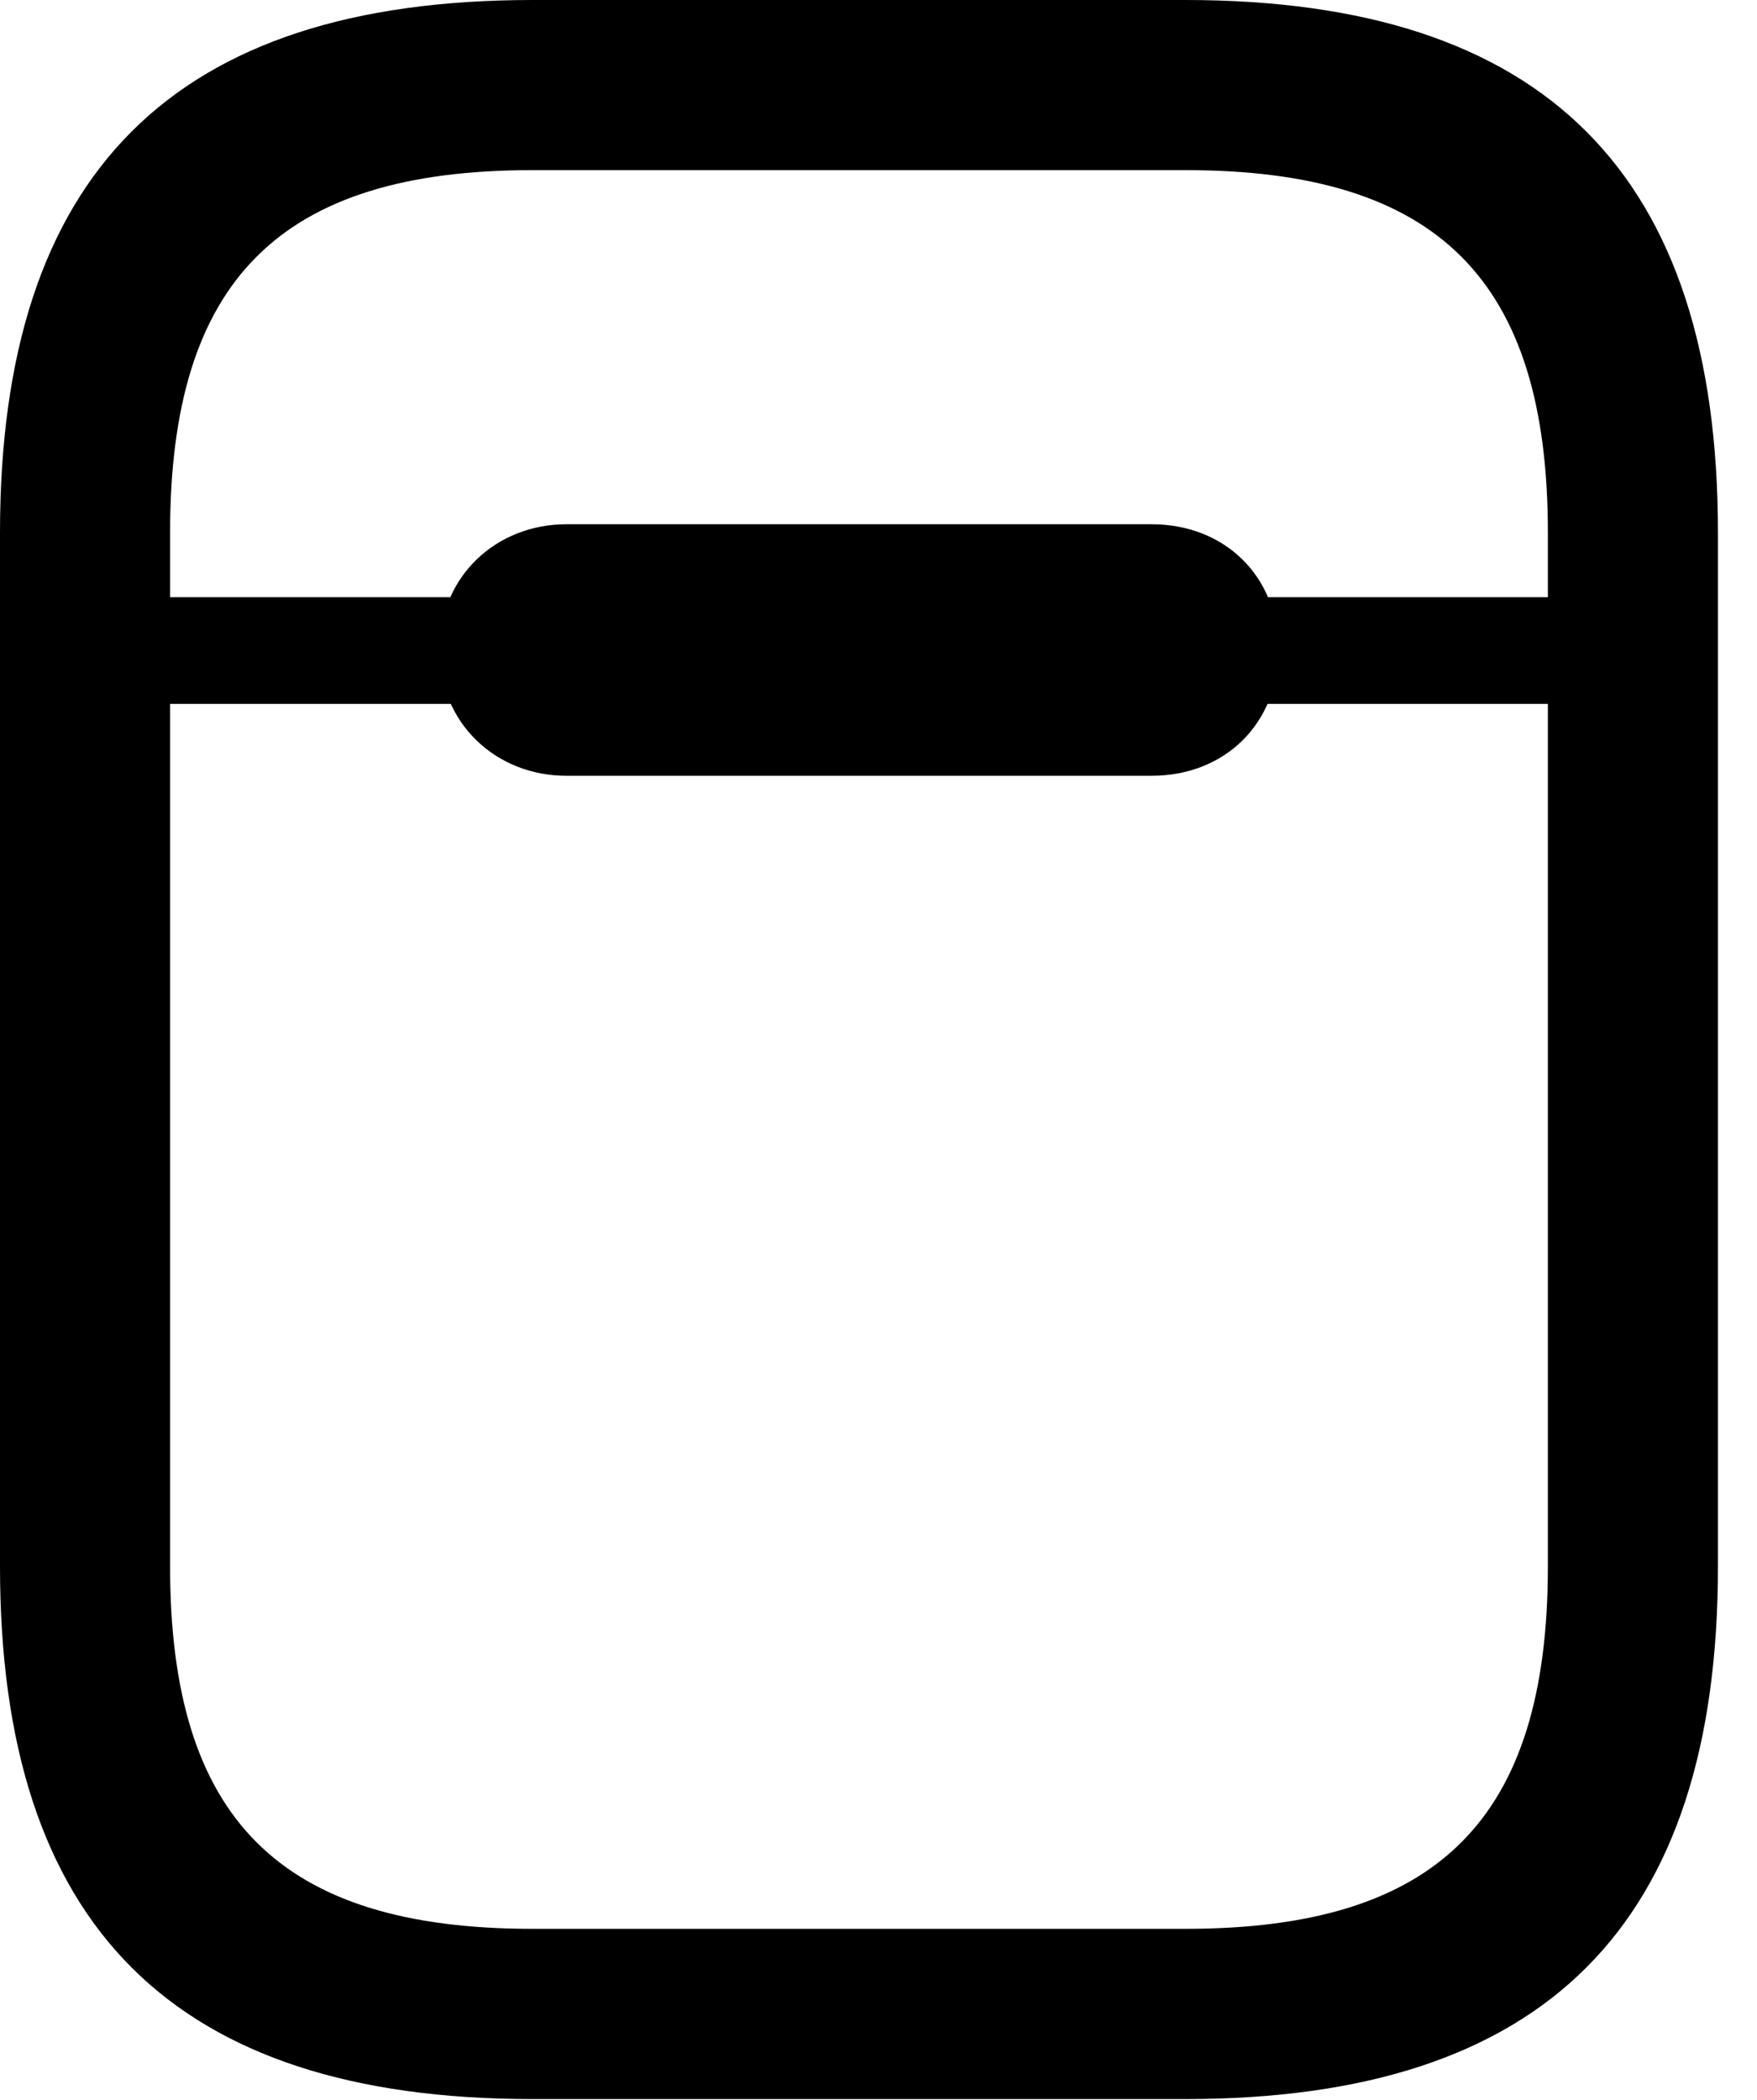 <svg version="1.1" xmlns="http://www.w3.org/2000/svg" xmlns:xlink="http://www.w3.org/1999/xlink" width="16.24" height="19.404" viewBox="0 0 16.24 19.404">
 <g>
  <rect height="19.404" opacity="0" width="16.24" x="0" y="0"/>
  <path d="M4.922 19.395L10.957 19.395C14.277 19.395 15.879 17.793 15.879 14.473L15.879 4.922C15.879 1.602 14.277 0 10.957 0L4.922 0C1.602 0 0 1.602 0 4.922L0 14.473C0 17.793 1.602 19.395 4.922 19.395ZM4.922 17.822C2.588 17.822 1.572 16.807 1.572 14.473L1.572 4.922C1.572 2.588 2.588 1.572 4.922 1.572L10.957 1.572C13.291 1.572 14.307 2.588 14.307 4.922L14.307 14.473C14.307 16.807 13.291 17.822 10.957 17.822ZM0.791 6.504L15.088 6.504L15.088 5.518L0.791 5.518ZM5.234 7.168L10.645 7.168C11.318 7.168 11.816 6.689 11.816 6.006C11.816 5.322 11.318 4.844 10.645 4.844L5.234 4.844C4.59 4.844 4.062 5.322 4.062 6.006C4.062 6.689 4.59 7.168 5.234 7.168Z" fill="currentColor"/>
 </g>
</svg>
